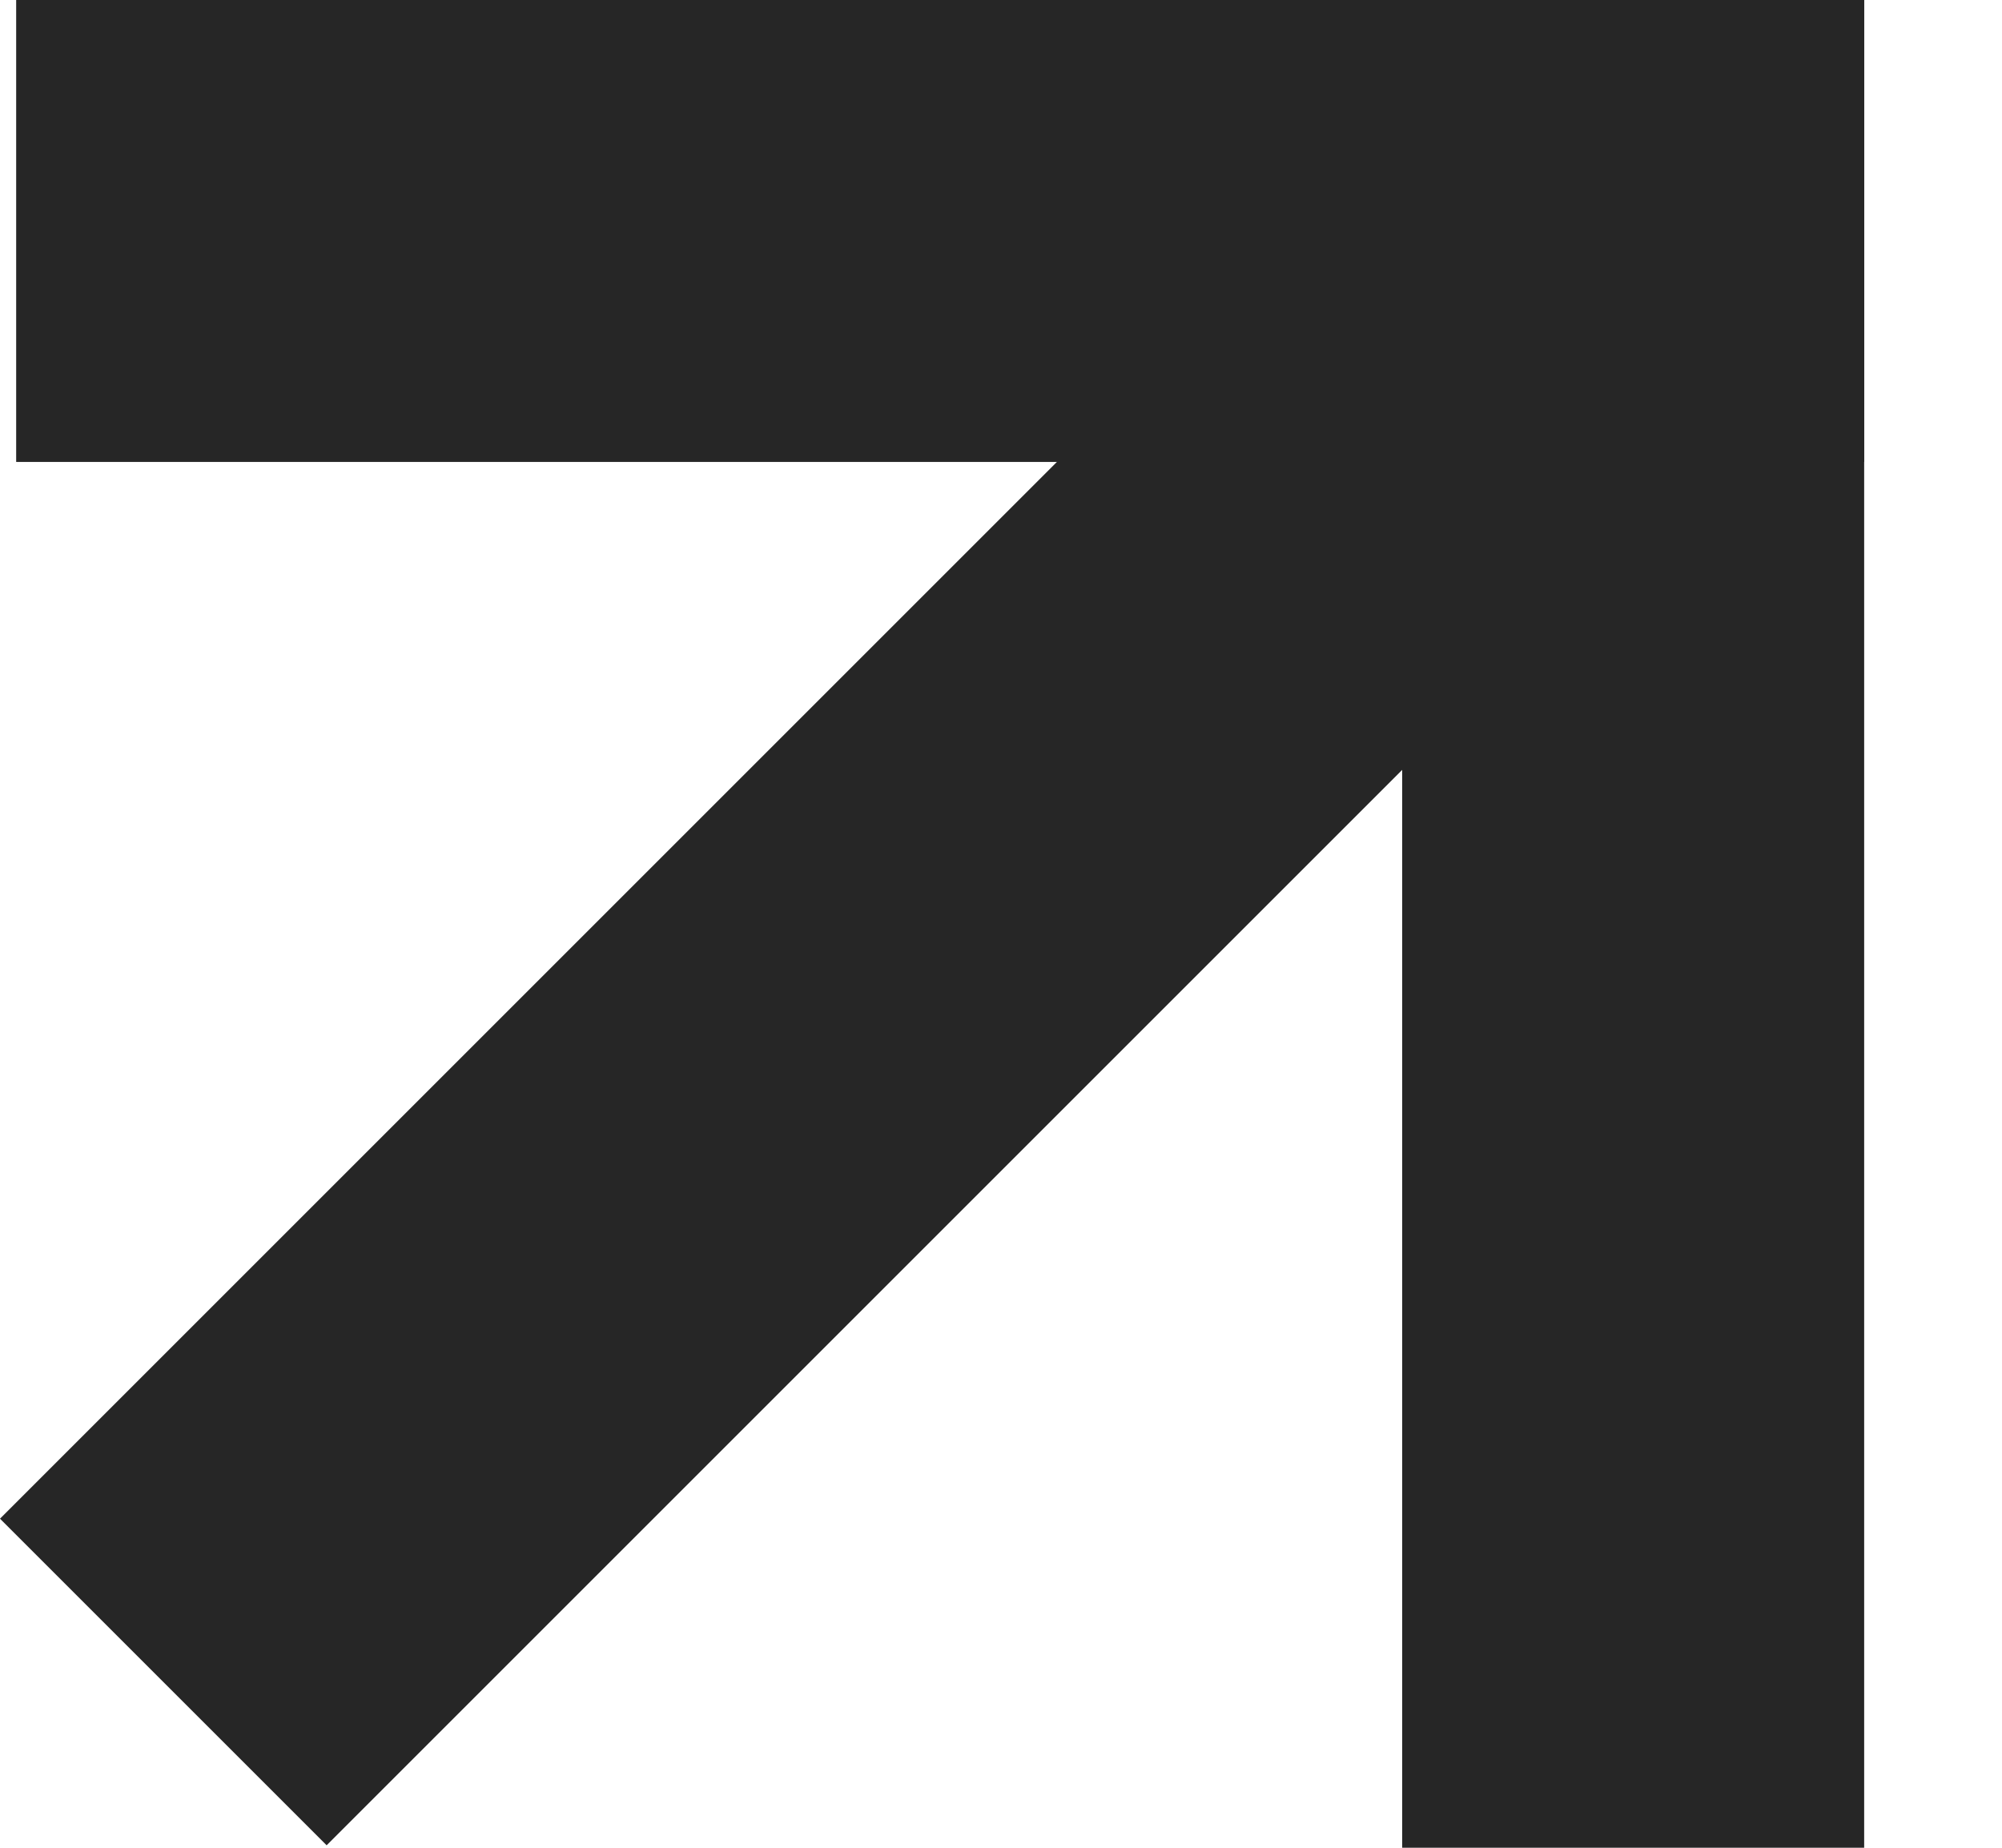 <svg width="13" height="12" viewBox="0 0 13 12" fill="none" xmlns="http://www.w3.org/2000/svg">
<rect width="3" height="12" transform="matrix(0 -1 -1 0 12.105 3)" fill="#262626"/>
<rect width="3" height="12" transform="matrix(-0.707 -0.707 -0.707 0.707 10.605 3.5)" fill="#262626"/>
<rect width="3" height="12" transform="matrix(-1 0 0 1 12.105 0)" fill="#262626"/>
</svg>
